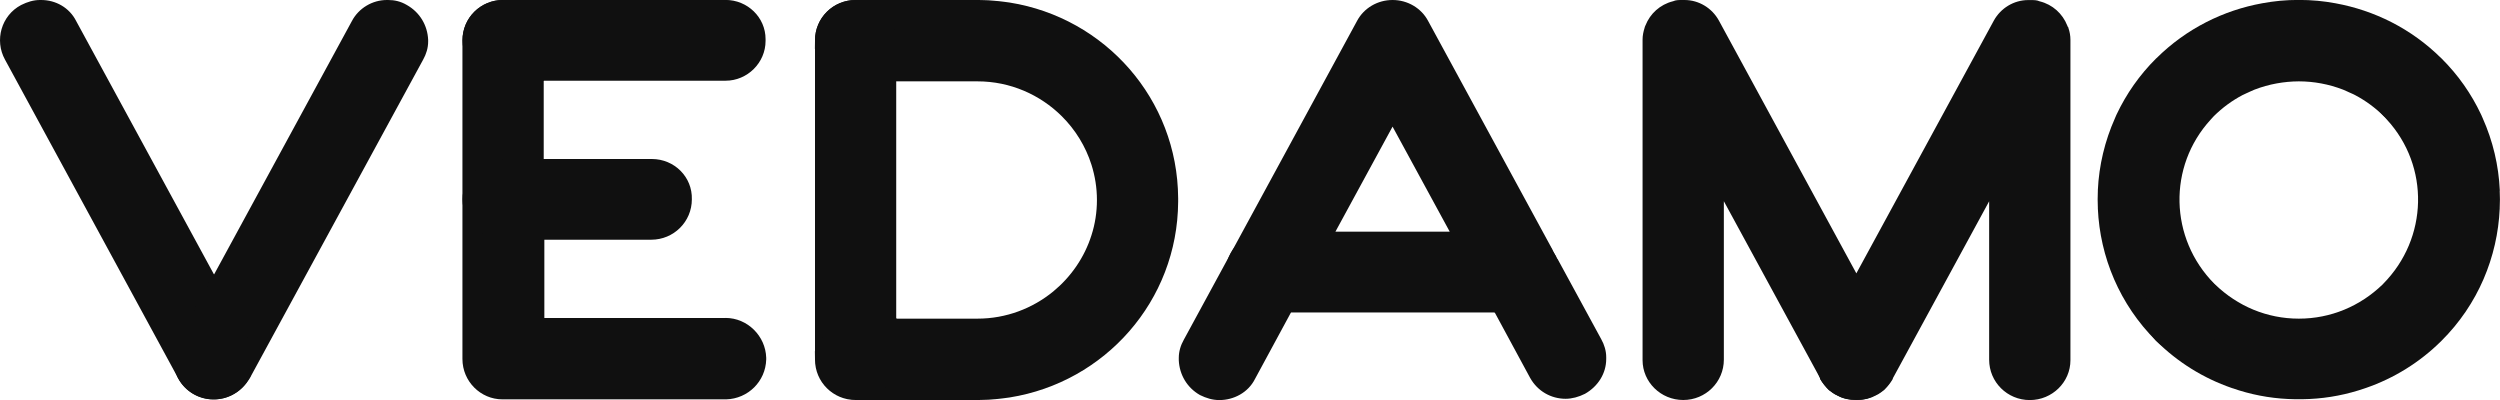 <svg width="150" height="24" viewBox="0 0 150 24" fill="none" xmlns="http://www.w3.org/2000/svg">
<path fill-rule="evenodd" clip-rule="evenodd" d="M149.987 11.404V11.456L149.983 11.451C149.991 11.623 149.996 11.79 149.996 11.961C149.996 12.129 149.991 12.3 149.983 12.467V12.518C149.854 15.411 148.689 18.266 146.481 20.456C145.187 21.741 143.644 22.693 141.96 23.276C141.836 23.319 141.707 23.361 141.583 23.4C141.557 23.409 141.527 23.417 141.501 23.426C140.421 23.76 139.29 23.94 138.133 23.953H137.721C136.564 23.94 135.433 23.76 134.353 23.426C134.341 23.422 134.328 23.418 134.316 23.414C134.301 23.409 134.285 23.404 134.271 23.4C134.147 23.361 134.019 23.319 133.894 23.276C132.21 22.693 130.667 21.741 129.373 20.456C127.17 18.261 126 15.411 125.871 12.518V12.467C125.863 12.3 125.859 12.129 125.859 11.961C125.859 11.79 125.863 11.623 125.871 11.451V11.4C125.94 9.926 126.287 8.46 126.9 7.088C126.913 7.061 126.925 7.032 126.936 7.003C126.948 6.974 126.96 6.945 126.973 6.917C126.977 6.906 126.982 6.896 126.988 6.885L126.988 6.884C126.993 6.874 126.999 6.863 127.003 6.853C127.577 5.64 128.366 4.5 129.373 3.501C129.377 3.493 129.381 3.493 129.386 3.493C131.186 1.71 133.414 0.617 135.729 0.197C135.763 0.188 135.797 0.184 135.831 0.18C135.973 0.154 136.114 0.133 136.255 0.111C136.303 0.105 136.35 0.1 136.397 0.094C136.444 0.089 136.491 0.083 136.539 0.077C136.581 0.073 136.625 0.067 136.669 0.062C136.713 0.057 136.757 0.051 136.8 0.047C136.934 0.035 137.071 0.027 137.205 0.018L137.229 0.017C137.25 0.017 137.272 0.015 137.295 0.013C137.317 0.011 137.34 0.008 137.361 0.008C137.55 -0 137.739 -0.004 137.927 -0.004H137.931C138.12 -0.004 138.309 -0 138.497 0.008C138.519 0.008 138.541 0.011 138.563 0.013C138.586 0.015 138.609 0.017 138.63 0.017C138.776 0.026 138.917 0.034 139.059 0.047C139.101 0.051 139.145 0.057 139.189 0.062C139.233 0.067 139.277 0.073 139.32 0.077C139.367 0.083 139.414 0.089 139.461 0.094C139.509 0.1 139.556 0.105 139.603 0.111C139.744 0.133 139.886 0.154 140.027 0.18C140.044 0.182 140.061 0.185 140.079 0.188C140.096 0.192 140.113 0.195 140.13 0.197C142.449 0.621 144.677 1.71 146.473 3.493C146.475 3.495 146.477 3.496 146.479 3.497C146.481 3.498 146.484 3.499 146.486 3.501C147.493 4.5 148.281 5.636 148.856 6.853C148.86 6.863 148.865 6.874 148.87 6.884L148.871 6.885L148.871 6.885C148.876 6.896 148.881 6.906 148.886 6.917C148.899 6.947 148.911 6.976 148.924 7.005C148.937 7.034 148.95 7.063 148.963 7.093C149.576 8.464 149.919 9.93 149.987 11.404ZM142.954 17.07C142.96 17.064 142.969 17.056 142.977 17.049C142.988 17.04 142.997 17.031 142.997 17.031H142.989C145.697 14.301 145.791 9.977 143.211 7.174C143.187 7.148 143.164 7.122 143.141 7.095C143.103 7.052 143.066 7.009 143.023 6.968C142.504 6.454 141.926 6.034 141.309 5.708C141.305 5.707 141.303 5.705 141.3 5.704C141.297 5.702 141.294 5.7 141.291 5.7C141.205 5.653 141.116 5.615 141.027 5.576C141.001 5.564 140.975 5.553 140.949 5.541C140.929 5.532 140.91 5.524 140.891 5.515L140.858 5.499C140.778 5.461 140.698 5.423 140.614 5.391C140.601 5.383 140.584 5.378 140.571 5.374C139.723 5.048 138.823 4.881 137.927 4.881C137.036 4.886 136.131 5.048 135.283 5.374C135.272 5.381 135.259 5.385 135.248 5.389L135.24 5.391C135.156 5.423 135.073 5.463 134.989 5.502L134.987 5.503C134.96 5.516 134.933 5.529 134.906 5.541C134.869 5.558 134.832 5.574 134.795 5.591C134.717 5.625 134.638 5.659 134.563 5.7C134.554 5.704 134.55 5.708 134.546 5.708C133.929 6.034 133.35 6.454 132.831 6.968C132.793 7.007 132.756 7.048 132.719 7.09C132.694 7.118 132.669 7.146 132.643 7.174C130.063 9.981 130.157 14.301 132.866 17.031C132.879 17.049 132.909 17.07 132.909 17.07C134.259 18.373 136.02 19.119 137.931 19.119C139.843 19.119 141.604 18.373 142.954 17.07Z" fill="#101010"/>
<path d="M93.415 15.465C93.397 15.427 93.373 15.377 93.343 15.317H93.334L93.415 15.465Z" fill="#101010"/>
<path fill-rule="evenodd" clip-rule="evenodd" d="M93.343 15.356C93.459 15.588 93.485 15.616 93.415 15.465L96.073 20.349C96.261 20.683 96.373 21.056 96.373 21.428V21.54C96.373 22.397 95.888 23.181 95.1 23.627C94.727 23.816 94.316 23.927 93.939 23.927C93.073 23.927 92.25 23.477 91.8 22.659L89.683 18.746H77.46L77.439 18.784L75.3 22.736C74.888 23.558 74.023 24.004 73.161 24.004C72.75 24.004 72.377 23.889 72 23.704C71.216 23.259 70.766 22.474 70.727 21.617V21.467C70.727 21.094 70.838 20.721 71.027 20.387L81.416 1.268C81.827 0.484 82.654 -0 83.554 -0C84.454 -0 85.281 0.484 85.693 1.268L93.193 15.06C93.137 14.974 93.111 14.948 93.154 15.021L93.343 15.356ZM83.554 7.598L80.126 13.899H86.983L83.554 7.598Z" fill="#101010"/>
<path fill-rule="evenodd" clip-rule="evenodd" d="M60.587 0.154C60.587 0.154 60.548 0.146 60.531 0.146C60.443 0.131 60.354 0.121 60.266 0.11C60.221 0.105 60.177 0.1 60.133 0.094C60.108 0.091 60.084 0.088 60.06 0.085C60.011 0.078 59.963 0.071 59.914 0.068C59.865 0.064 59.817 0.06 59.768 0.056C59.72 0.051 59.672 0.047 59.623 0.043L59.301 0.017C59.258 0.015 59.217 0.014 59.175 0.013C59.133 0.012 59.091 0.011 59.048 0.008C58.995 0.008 58.941 0.006 58.888 0.004C58.834 0.002 58.781 -0 58.727 -0H51.339C49.989 -0 48.9 1.08 48.9 2.421V2.46C48.9 2.667 48.896 2.797 48.894 2.869C48.891 2.945 48.891 2.954 48.9 2.918V21.081C48.891 21.046 48.891 21.054 48.894 21.128C48.896 21.199 48.9 21.329 48.9 21.54V21.578C48.9 22.92 49.989 24 51.339 24H58.727C58.834 24 58.941 23.996 59.048 23.991C59.134 23.991 59.22 23.991 59.301 23.983C59.373 23.98 59.444 23.973 59.516 23.967C59.538 23.964 59.561 23.962 59.584 23.96C59.597 23.959 59.61 23.958 59.623 23.957C59.655 23.954 59.687 23.952 59.719 23.95C59.785 23.945 59.851 23.94 59.914 23.931L60.133 23.906C60.177 23.9 60.221 23.895 60.266 23.889C60.354 23.879 60.443 23.869 60.531 23.854C60.54 23.854 60.55 23.852 60.559 23.85C60.569 23.848 60.578 23.846 60.587 23.846C66.3 22.933 70.654 18.051 70.689 12.111V11.889C70.654 5.948 66.3 1.067 60.587 0.154ZM65.49 14.108C65.07 15.441 64.26 16.611 63.197 17.486C61.959 18.501 60.373 19.119 58.65 19.119H53.773V4.881H58.65C60.617 4.881 62.408 5.683 63.707 6.973C64.517 7.778 65.138 8.777 65.49 9.891C65.7 10.56 65.816 11.267 65.816 12C65.816 12.733 65.704 13.444 65.49 14.108Z" fill="#101010"/>
<path d="M23.284 -0C23.661 -0 24.034 0.077 24.411 0.3C25.2 0.746 25.65 1.53 25.689 2.387V2.498C25.689 2.871 25.577 3.244 25.389 3.578L15.073 22.534C15.09 22.517 14.893 22.907 14.567 23.229C14.494 23.297 14.421 23.366 14.344 23.426C14.331 23.436 14.317 23.446 14.303 23.456C14.29 23.465 14.276 23.475 14.263 23.486C14.252 23.493 14.241 23.502 14.23 23.51C14.211 23.525 14.19 23.541 14.168 23.554C14.175 23.55 14.181 23.544 14.188 23.539L14.195 23.533C14.182 23.543 14.168 23.553 14.151 23.563L14.143 23.567C14.087 23.606 14.031 23.64 13.971 23.67C13.941 23.687 13.911 23.704 13.881 23.717L13.701 23.794C13.676 23.807 13.65 23.816 13.624 23.824C13.556 23.85 13.487 23.871 13.418 23.889C13.41 23.893 13.397 23.893 13.389 23.893C13.217 23.936 13.037 23.961 12.857 23.961H12.784C12.681 23.961 12.574 23.953 12.471 23.94C12.416 23.931 12.364 23.919 12.313 23.906L12.294 23.902C12.252 23.895 12.208 23.887 12.167 23.876C12.09 23.854 12.013 23.824 11.936 23.794C11.925 23.79 11.915 23.787 11.906 23.784C11.896 23.78 11.886 23.777 11.876 23.773C11.379 23.563 10.95 23.19 10.688 22.693L10.65 22.62L0.3 3.578C-0.339 2.421 0.073 0.93 1.269 0.3C1.646 0.111 2.019 -0 2.396 -0H2.473C3.334 -0 4.161 0.45 4.573 1.268L12.823 16.436L12.84 16.47L12.861 16.436L21.111 1.268C21.523 0.484 22.35 -0 23.211 -0H23.284Z" fill="#101010"/>
<path d="M14.16 23.558C14.158 23.56 14.156 23.561 14.155 23.562C14.153 23.562 14.152 23.563 14.151 23.563L14.16 23.558Z" fill="#101010"/>
<path d="M14.16 23.558L14.168 23.554C14.166 23.554 14.163 23.556 14.16 23.558Z" fill="#101010"/>
<path fill-rule="evenodd" clip-rule="evenodd" d="M124.071 1.616L124.033 1.526C123.754 0.823 123.159 0.274 122.387 0.081C122.383 0.081 122.379 0.081 122.37 0.077C122.22 0.004 122.031 0.004 121.843 0.004H121.693C120.831 0.004 120.043 0.488 119.631 1.234L111.381 16.401L103.131 1.23C102.72 0.484 101.931 -0 101.07 -0H100.92C100.731 -0 100.543 -0 100.393 0.073C100.389 0.073 100.384 0.073 100.376 0.077C99.604 0.27 99.008 0.818 98.73 1.521C98.726 1.531 98.721 1.541 98.716 1.551C98.707 1.571 98.697 1.591 98.691 1.611C98.683 1.633 98.678 1.654 98.674 1.676C98.601 1.903 98.554 2.138 98.554 2.378V21.613C98.554 22.916 99.643 24 100.993 24C102.343 24 103.431 22.92 103.431 21.578V12.073L109.209 22.693V22.727C109.359 22.988 109.547 23.211 109.736 23.4C109.886 23.511 110.036 23.623 110.186 23.7C110.203 23.7 110.216 23.709 110.224 23.717C110.233 23.726 110.241 23.734 110.263 23.734C110.571 23.906 110.914 23.979 111.287 23.991C111.298 23.991 111.309 23.992 111.319 23.994C111.33 23.994 111.341 23.996 111.351 23.996H111.493C111.866 23.983 112.209 23.91 112.517 23.738C112.534 23.738 112.547 23.73 112.556 23.721C112.564 23.713 112.573 23.704 112.594 23.704C112.744 23.631 112.894 23.52 113.044 23.404C113.233 23.22 113.421 22.993 113.571 22.731V22.697L119.349 12.077V21.583C119.349 22.924 120.437 24.004 121.787 24.004C123.137 24.004 124.226 22.924 124.226 21.617V2.387C124.226 2.143 124.183 1.907 124.106 1.684C124.101 1.673 124.099 1.663 124.097 1.652C124.095 1.641 124.093 1.631 124.089 1.62L124.071 1.616ZM113.571 22.697V22.693C113.58 22.671 113.589 22.649 113.597 22.626L113.61 22.593C113.604 22.61 113.597 22.628 113.591 22.645L113.58 22.674C113.577 22.681 113.574 22.689 113.571 22.697ZM109.209 22.693C109.201 22.677 109.195 22.661 109.188 22.645C109.195 22.66 109.201 22.674 109.209 22.689V22.693ZM108.969 21.891L108.981 21.956V21.981C108.979 21.966 108.976 21.951 108.973 21.936C108.97 21.921 108.966 21.906 108.964 21.891H108.969ZM113.781 21.945C113.779 21.95 113.778 21.955 113.777 21.96V21.956C113.777 21.941 113.781 21.927 113.785 21.913C113.787 21.906 113.789 21.898 113.79 21.891C113.79 21.901 113.789 21.912 113.786 21.922C113.785 21.93 113.783 21.937 113.781 21.945Z" fill="#101010"/>
<path d="M32.661 19.08H43.538L43.534 19.076C44.846 19.076 45.934 20.16 45.973 21.463V21.574C45.934 22.881 44.884 23.923 43.573 23.961H30.146C28.834 23.961 27.746 22.881 27.746 21.54V2.417C27.746 1.076 28.834 -0.004 30.184 -0.004H43.534C44.846 -0.004 45.934 1.041 45.934 2.344V2.456C45.934 3.763 44.846 4.843 43.534 4.843H32.623V9.54H39.111C40.461 9.54 41.55 10.62 41.511 11.961C41.511 13.303 40.423 14.383 39.073 14.383H32.661V19.08Z" fill="#101010"/>
<path fill-rule="evenodd" clip-rule="evenodd" d="M30.189 0C28.839 0 27.75 1.08 27.75 2.421C27.75 3.763 28.839 4.843 30.15 4.843H32.627V2.421C32.627 1.08 31.539 0 30.189 0ZM30.189 9.54H32.627V14.383H30.189C28.839 14.383 27.75 13.303 27.75 11.961C27.75 10.62 28.839 9.54 30.189 9.54ZM80.104 13.899H75.943C74.631 13.937 73.543 15.017 73.543 16.32C73.543 17.623 74.631 18.741 75.981 18.741H77.443L80.104 13.899ZM91.166 13.899H87.004L89.666 18.741H91.127C92.477 18.741 93.566 17.661 93.566 16.32C93.566 15.986 93.489 15.647 93.339 15.351L93.15 15.017C92.739 14.344 91.989 13.899 91.161 13.899H91.166ZM12.823 16.436L10.684 20.387C10.496 20.721 10.384 21.094 10.384 21.467V21.579C10.384 21.951 10.496 22.286 10.646 22.62L10.684 22.693C11.134 23.511 11.961 23.961 12.784 23.961H12.857C13.719 23.961 14.546 23.477 14.957 22.693L14.996 22.62C15.146 22.286 15.257 21.947 15.257 21.613V21.463C15.257 21.09 15.146 20.717 14.957 20.383L12.819 16.431L12.823 16.436ZM109.243 20.387L111.381 16.436L113.481 20.387C113.67 20.76 113.781 21.133 113.781 21.506V21.617C113.781 21.99 113.704 22.363 113.52 22.697V22.736C113.409 22.959 113.259 23.147 113.07 23.331C112.92 23.481 112.731 23.593 112.543 23.704C112.526 23.704 112.504 23.713 112.487 23.721C112.47 23.73 112.449 23.739 112.431 23.739C112.131 23.923 111.759 24 111.381 24C110.97 24 110.593 23.927 110.259 23.739C110.241 23.739 110.229 23.73 110.22 23.721C110.211 23.713 110.203 23.704 110.181 23.704C110.031 23.631 109.881 23.52 109.731 23.404C109.543 23.22 109.354 22.993 109.204 22.731V22.693C109.054 22.359 108.943 21.947 108.943 21.574V21.536C108.943 21.124 109.054 20.751 109.243 20.379V20.387ZM53.816 19.119H51.377C50.027 19.119 48.939 20.199 48.939 21.54C48.939 22.881 50.027 23.961 51.339 23.961H51.416C52.727 23.923 53.777 22.881 53.816 21.574V19.114V19.119ZM51.339 0C49.989 0 48.9 1.08 48.9 2.421C48.9 3.763 49.989 4.843 51.339 4.843H53.777V2.349C53.777 1.046 52.689 0 51.339 0ZM129.381 17.031C129.87 16.547 130.47 16.324 131.109 16.324C131.747 16.324 132.386 16.547 132.831 17.031L132.87 17.07C133.77 18 133.77 19.53 132.831 20.46C132.343 20.944 131.743 21.167 131.109 21.167C130.474 21.167 129.87 20.944 129.381 20.46L129.343 20.421C128.443 19.491 128.443 17.961 129.381 17.031ZM142.993 3.501C143.481 3.017 144.081 2.794 144.72 2.794C145.32 2.794 145.92 3.017 146.409 3.467L146.447 3.506C147.386 4.436 147.386 6.004 146.447 6.934C145.959 7.419 145.359 7.641 144.72 7.641C144.12 7.641 143.52 7.419 143.031 6.969L142.993 6.93C142.054 6 142.054 4.431 142.993 3.501Z" fill="#101010"/>
</svg>
